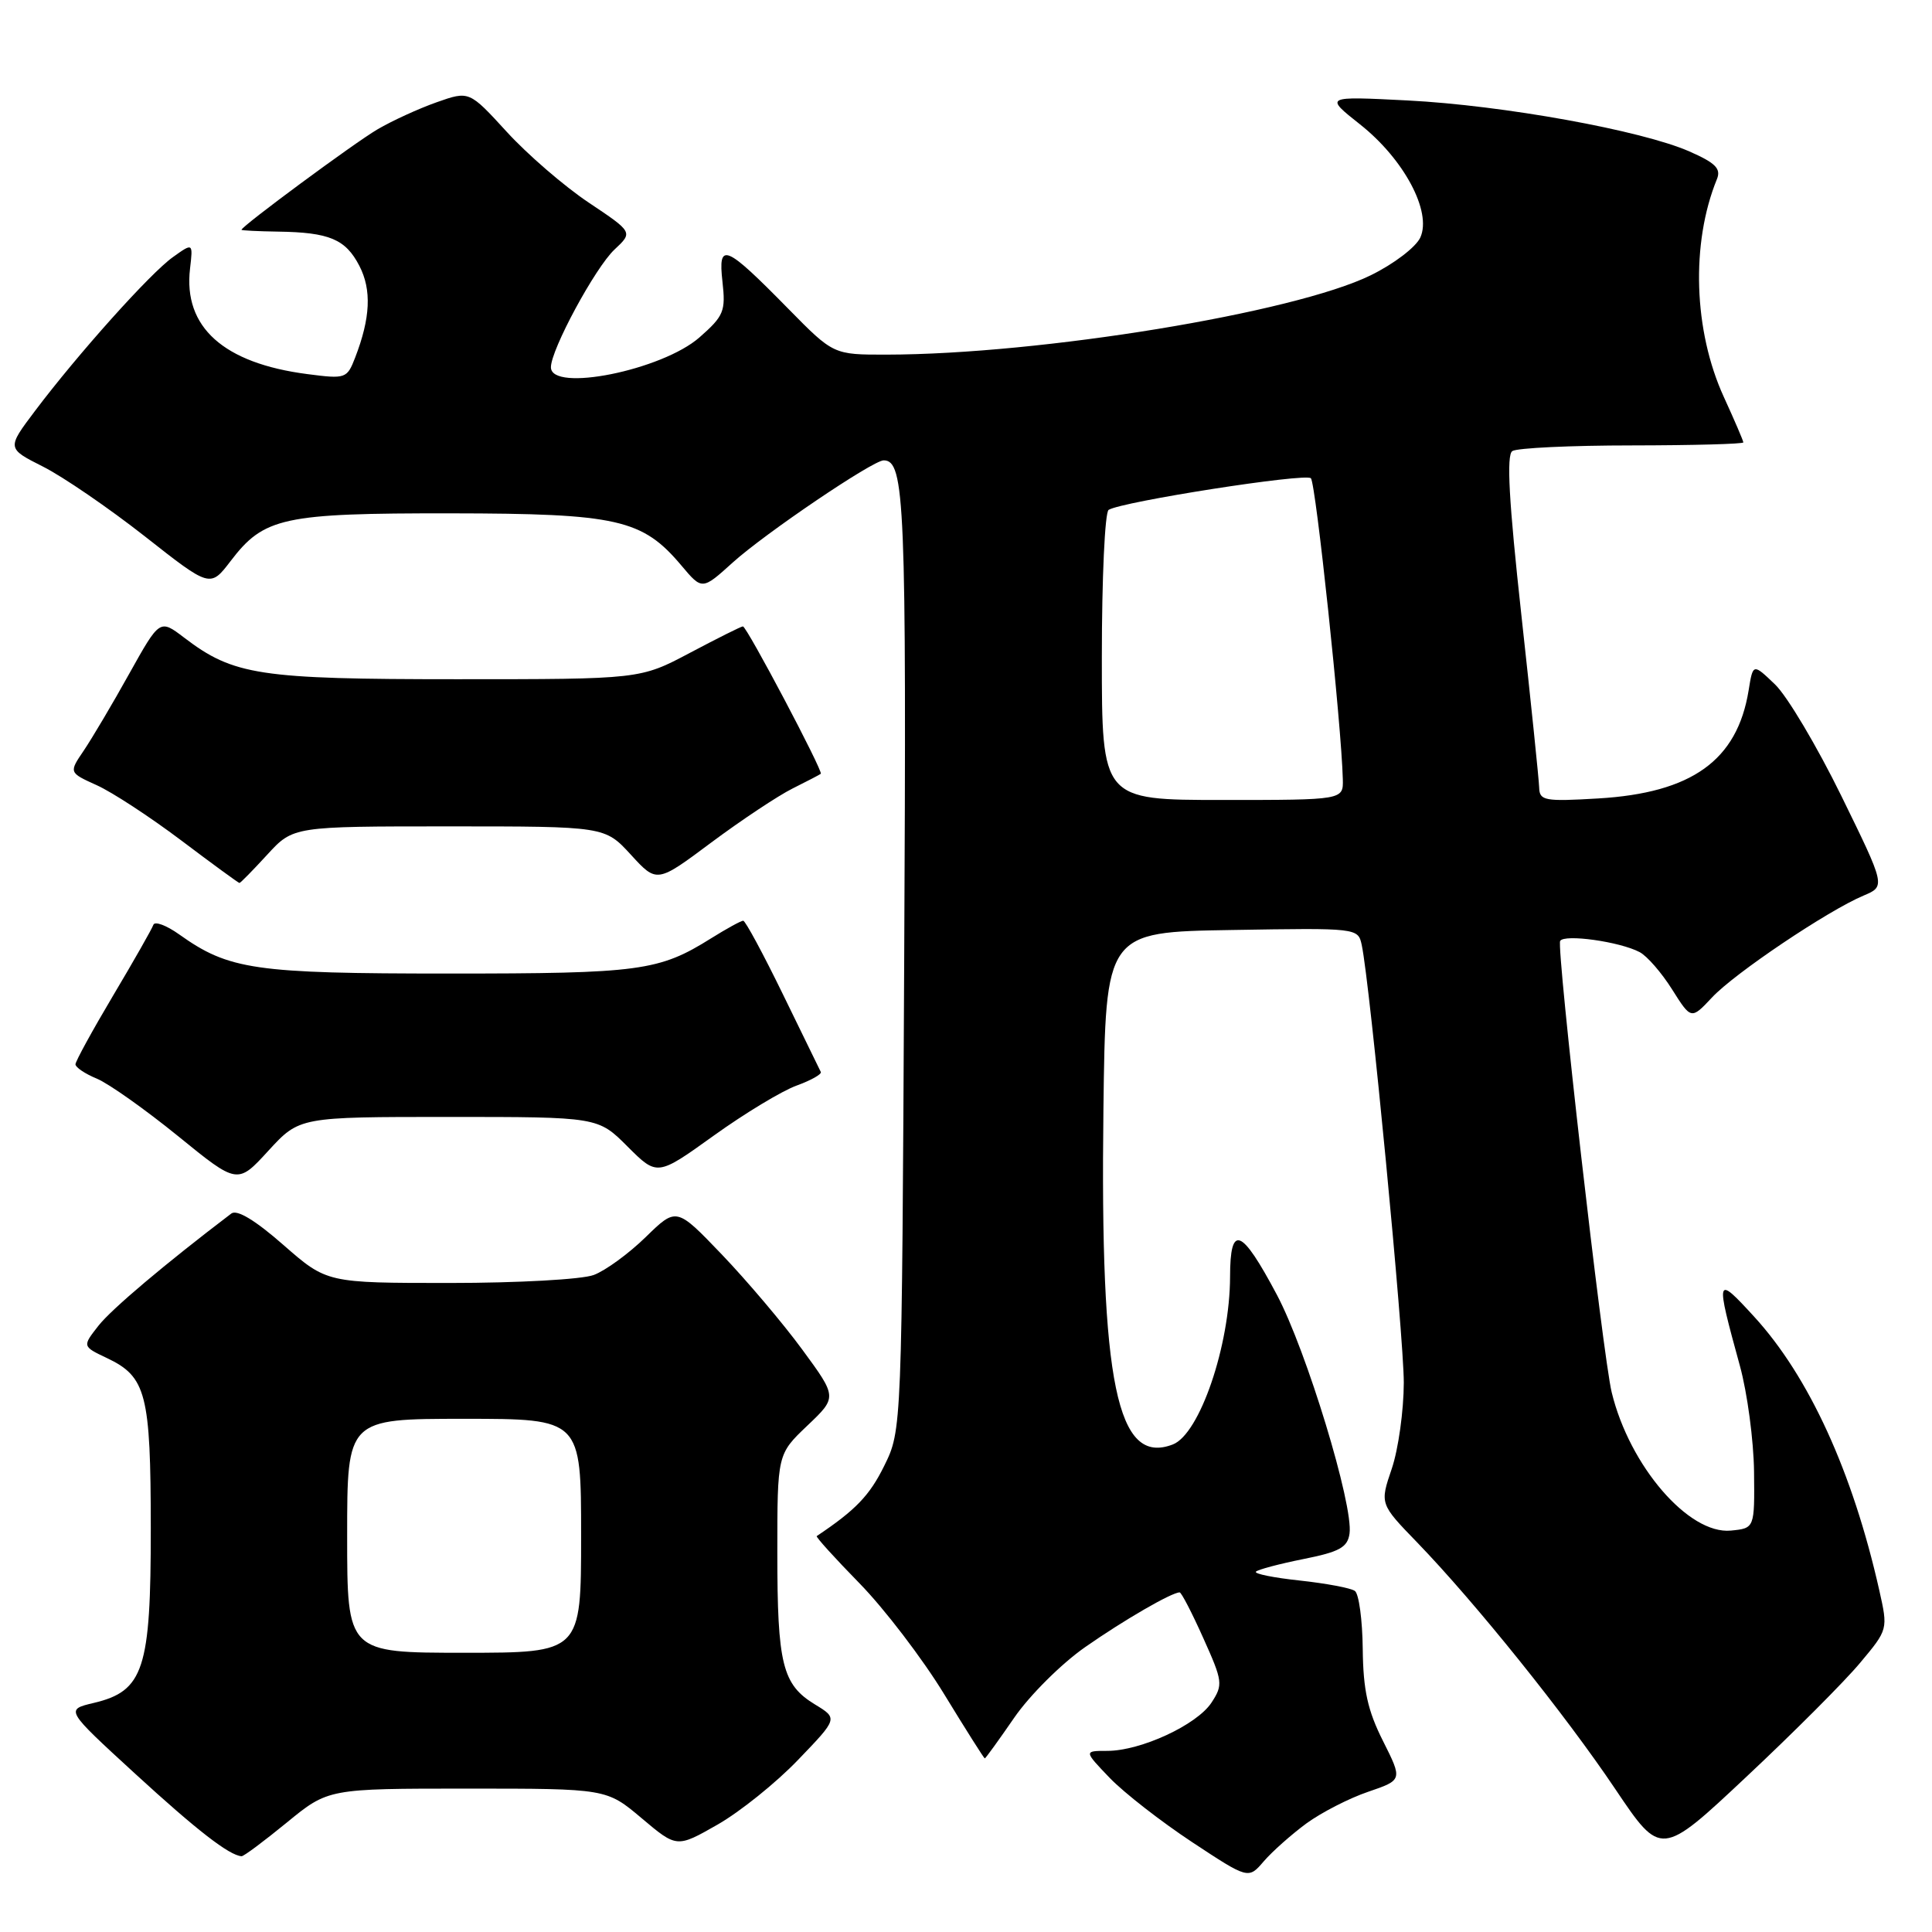 <?xml version="1.0" encoding="UTF-8" standalone="no"?>
<!DOCTYPE svg PUBLIC "-//W3C//DTD SVG 1.1//EN" "http://www.w3.org/Graphics/SVG/1.1/DTD/svg11.dtd" >
<svg xmlns="http://www.w3.org/2000/svg" xmlns:xlink="http://www.w3.org/1999/xlink" version="1.1" viewBox="0 0 256 256">
 <g >
 <path fill="currentColor"
d=" M 173.11 241.61 C 175.10 240.16 178.78 238.27 181.29 237.42 C 185.85 235.86 185.85 235.86 183.25 230.68 C 181.22 226.65 180.63 223.95 180.57 218.50 C 180.53 214.65 180.06 211.19 179.53 210.81 C 179.00 210.42 175.72 209.81 172.24 209.43 C 168.76 209.06 166.14 208.53 166.42 208.25 C 166.70 207.97 169.53 207.22 172.72 206.58 C 177.49 205.63 178.56 205.04 178.82 203.21 C 179.36 199.47 173.10 178.91 169.19 171.56 C 164.48 162.69 163.00 162.12 162.99 169.17 C 162.97 178.29 158.96 190.03 155.40 191.40 C 148.01 194.24 145.76 183.34 146.21 147.00 C 146.50 123.50 146.50 123.50 163.22 123.23 C 179.91 122.95 179.95 122.96 180.44 125.23 C 181.53 130.35 186.01 176.99 186.01 183.22 C 186.00 186.91 185.29 192.03 184.42 194.60 C 182.83 199.27 182.83 199.27 187.78 204.38 C 195.48 212.35 207.40 227.18 214.04 237.07 C 220.09 246.06 220.09 246.06 231.42 235.42 C 237.66 229.57 244.43 222.79 246.47 220.34 C 250.18 215.91 250.18 215.91 249.01 210.70 C 245.48 195.03 239.69 182.38 232.42 174.45 C 227.33 168.90 227.28 169.08 230.55 181.00 C 231.53 184.57 232.37 190.88 232.42 195.00 C 232.50 202.50 232.50 202.50 229.35 202.81 C 223.77 203.35 215.93 194.26 213.56 184.50 C 212.38 179.68 206.21 125.58 206.73 124.68 C 207.27 123.74 214.63 124.77 217.26 126.16 C 218.24 126.67 220.17 128.89 221.56 131.10 C 224.09 135.11 224.09 135.11 226.85 132.17 C 229.83 128.97 242.20 120.66 246.93 118.67 C 249.85 117.44 249.85 117.44 243.99 105.47 C 240.76 98.88 236.81 92.23 235.20 90.69 C 232.28 87.89 232.28 87.89 231.70 91.49 C 230.19 100.76 224.18 105.07 211.75 105.80 C 204.68 106.22 204.00 106.09 203.95 104.38 C 203.92 103.35 202.86 93.05 201.59 81.50 C 199.93 66.38 199.60 60.29 200.39 59.77 C 201.00 59.36 208.14 59.02 216.25 59.02 C 224.36 59.01 231.00 58.83 231.00 58.62 C 231.00 58.41 229.84 55.71 228.42 52.61 C 224.40 43.83 224.03 32.24 227.50 23.74 C 228.07 22.35 227.32 21.59 223.86 20.07 C 217.52 17.28 199.19 13.96 186.50 13.31 C 175.50 12.75 175.50 12.75 180.21 16.48 C 186.04 21.09 189.75 28.06 188.20 31.47 C 187.61 32.75 184.69 34.98 181.62 36.48 C 171.45 41.46 137.88 46.96 117.47 46.99 C 110.44 47.00 110.44 47.00 104.47 40.93 C 96.07 32.38 95.13 31.99 95.73 37.33 C 96.17 41.24 95.91 41.87 92.69 44.70 C 87.73 49.06 73.00 52.02 73.00 48.66 C 73.00 46.33 78.86 35.48 81.42 33.07 C 83.88 30.77 83.88 30.77 78.00 26.84 C 74.77 24.68 69.89 20.47 67.15 17.47 C 62.17 12.03 62.17 12.03 57.86 13.55 C 55.48 14.39 51.96 16.00 50.02 17.14 C 46.96 18.93 32.00 29.98 32.00 30.45 C 32.00 30.54 34.18 30.65 36.84 30.69 C 43.65 30.79 45.79 31.69 47.62 35.23 C 49.26 38.41 49.09 42.13 47.06 47.38 C 45.98 50.17 45.81 50.23 40.73 49.57 C 29.61 48.13 24.27 43.34 25.18 35.60 C 25.58 32.16 25.58 32.16 22.91 34.07 C 19.91 36.20 10.31 46.92 4.63 54.46 C 0.90 59.41 0.90 59.41 5.70 61.83 C 8.34 63.16 14.40 67.31 19.18 71.06 C 27.85 77.88 27.85 77.88 30.56 74.34 C 34.98 68.54 37.49 68.00 59.72 68.02 C 81.85 68.05 85.12 68.79 90.31 74.96 C 93.04 78.20 93.04 78.20 97.11 74.52 C 101.39 70.66 115.66 61.00 117.09 61.00 C 119.89 61.00 120.12 66.52 119.81 127.30 C 119.50 189.50 119.50 189.50 117.16 194.24 C 115.23 198.16 113.38 200.09 108.22 203.54 C 108.07 203.64 110.63 206.47 113.91 209.82 C 117.19 213.18 122.22 219.76 125.09 224.46 C 127.96 229.16 130.39 233.00 130.49 233.00 C 130.59 233.00 132.34 230.58 134.38 227.62 C 136.42 224.65 140.65 220.44 143.79 218.25 C 148.96 214.64 155.26 211.00 156.31 211.00 C 156.54 211.00 157.95 213.72 159.44 217.05 C 162.03 222.81 162.08 223.23 160.52 225.62 C 158.58 228.56 151.16 232.00 146.72 232.00 C 143.61 232.00 143.61 232.00 147.05 235.59 C 148.95 237.56 153.86 241.38 157.96 244.09 C 165.42 249.01 165.42 249.01 167.46 246.63 C 168.58 245.33 171.13 243.07 173.11 241.61 Z  M 38.00 241.50 C 43.49 237.00 43.49 237.00 61.93 237.00 C 80.37 237.00 80.37 237.00 85.03 240.93 C 89.68 244.85 89.68 244.85 95.08 241.77 C 98.04 240.08 102.85 236.22 105.75 233.19 C 111.03 227.70 111.03 227.70 107.99 225.85 C 103.67 223.22 103.00 220.54 103.00 205.78 C 103.00 192.69 103.00 192.69 106.97 188.91 C 110.94 185.14 110.94 185.14 106.30 178.82 C 103.75 175.34 98.95 169.68 95.64 166.22 C 89.63 159.95 89.63 159.95 85.57 163.91 C 83.33 166.10 80.23 168.36 78.68 168.94 C 77.13 169.53 68.60 170.00 59.59 170.00 C 43.31 170.00 43.31 170.00 37.55 164.96 C 33.81 161.68 31.40 160.23 30.65 160.80 C 21.84 167.50 14.79 173.45 13.05 175.66 C 10.90 178.40 10.90 178.40 14.17 179.95 C 19.38 182.42 19.97 184.70 19.98 202.50 C 19.99 221.18 19.05 224.08 12.41 225.65 C 8.65 226.54 8.65 226.54 17.90 235.02 C 26.08 242.52 30.37 245.85 32.01 245.96 C 32.29 245.98 34.98 243.97 38.00 241.50 Z  M 59.46 148.00 C 79.24 148.00 79.24 148.00 83.16 151.93 C 87.09 155.85 87.09 155.85 94.57 150.48 C 98.69 147.52 103.63 144.54 105.54 143.85 C 107.46 143.15 108.91 142.34 108.76 142.04 C 108.61 141.74 106.35 137.11 103.74 131.75 C 101.13 126.39 98.76 122.00 98.48 122.00 C 98.19 122.00 96.28 123.05 94.23 124.33 C 87.30 128.67 84.82 129.00 59.48 129.00 C 33.70 129.00 30.34 128.51 23.75 123.82 C 22.04 122.60 20.49 122.03 20.32 122.55 C 20.14 123.07 17.75 127.28 15.00 131.90 C 12.25 136.53 10.00 140.63 10.00 141.03 C 10.00 141.43 11.28 142.29 12.84 142.93 C 14.40 143.58 19.23 147.00 23.58 150.53 C 31.47 156.95 31.47 156.95 35.57 152.47 C 39.68 148.00 39.68 148.00 59.46 148.00 Z  M 35.41 113.25 C 38.85 109.50 38.85 109.50 59.50 109.50 C 80.15 109.50 80.15 109.50 83.60 113.26 C 87.04 117.02 87.04 117.02 94.27 111.62 C 98.25 108.66 103.08 105.45 105.00 104.49 C 106.92 103.53 108.62 102.65 108.76 102.53 C 109.11 102.24 98.95 83.00 98.44 83.00 C 98.21 83.00 95.06 84.58 91.43 86.50 C 84.83 90.00 84.83 90.00 60.54 90.00 C 34.35 90.00 30.94 89.48 24.40 84.49 C 21.17 82.03 21.17 82.03 17.13 89.26 C 14.92 93.24 12.20 97.82 11.11 99.44 C 9.12 102.37 9.12 102.37 12.81 104.04 C 14.84 104.95 19.87 108.24 24.00 111.35 C 28.12 114.46 31.60 117.00 31.73 117.00 C 31.86 117.00 33.52 115.31 35.41 113.25 Z  M 146.00 87.06 C 146.00 76.64 146.40 67.87 146.90 67.56 C 148.68 66.46 172.99 62.66 173.70 63.37 C 174.35 64.02 177.76 96.15 177.93 103.25 C 178.00 106.00 178.00 106.00 162.00 106.00 C 146.00 106.00 146.00 106.00 146.00 87.06 Z  M 46.00 203.50 C 46.00 188.00 46.00 188.00 61.50 188.00 C 77.00 188.00 77.00 188.00 77.00 203.50 C 77.00 219.00 77.00 219.00 61.50 219.00 C 46.00 219.00 46.00 219.00 46.00 203.50 Z "/>
</g>
</svg>